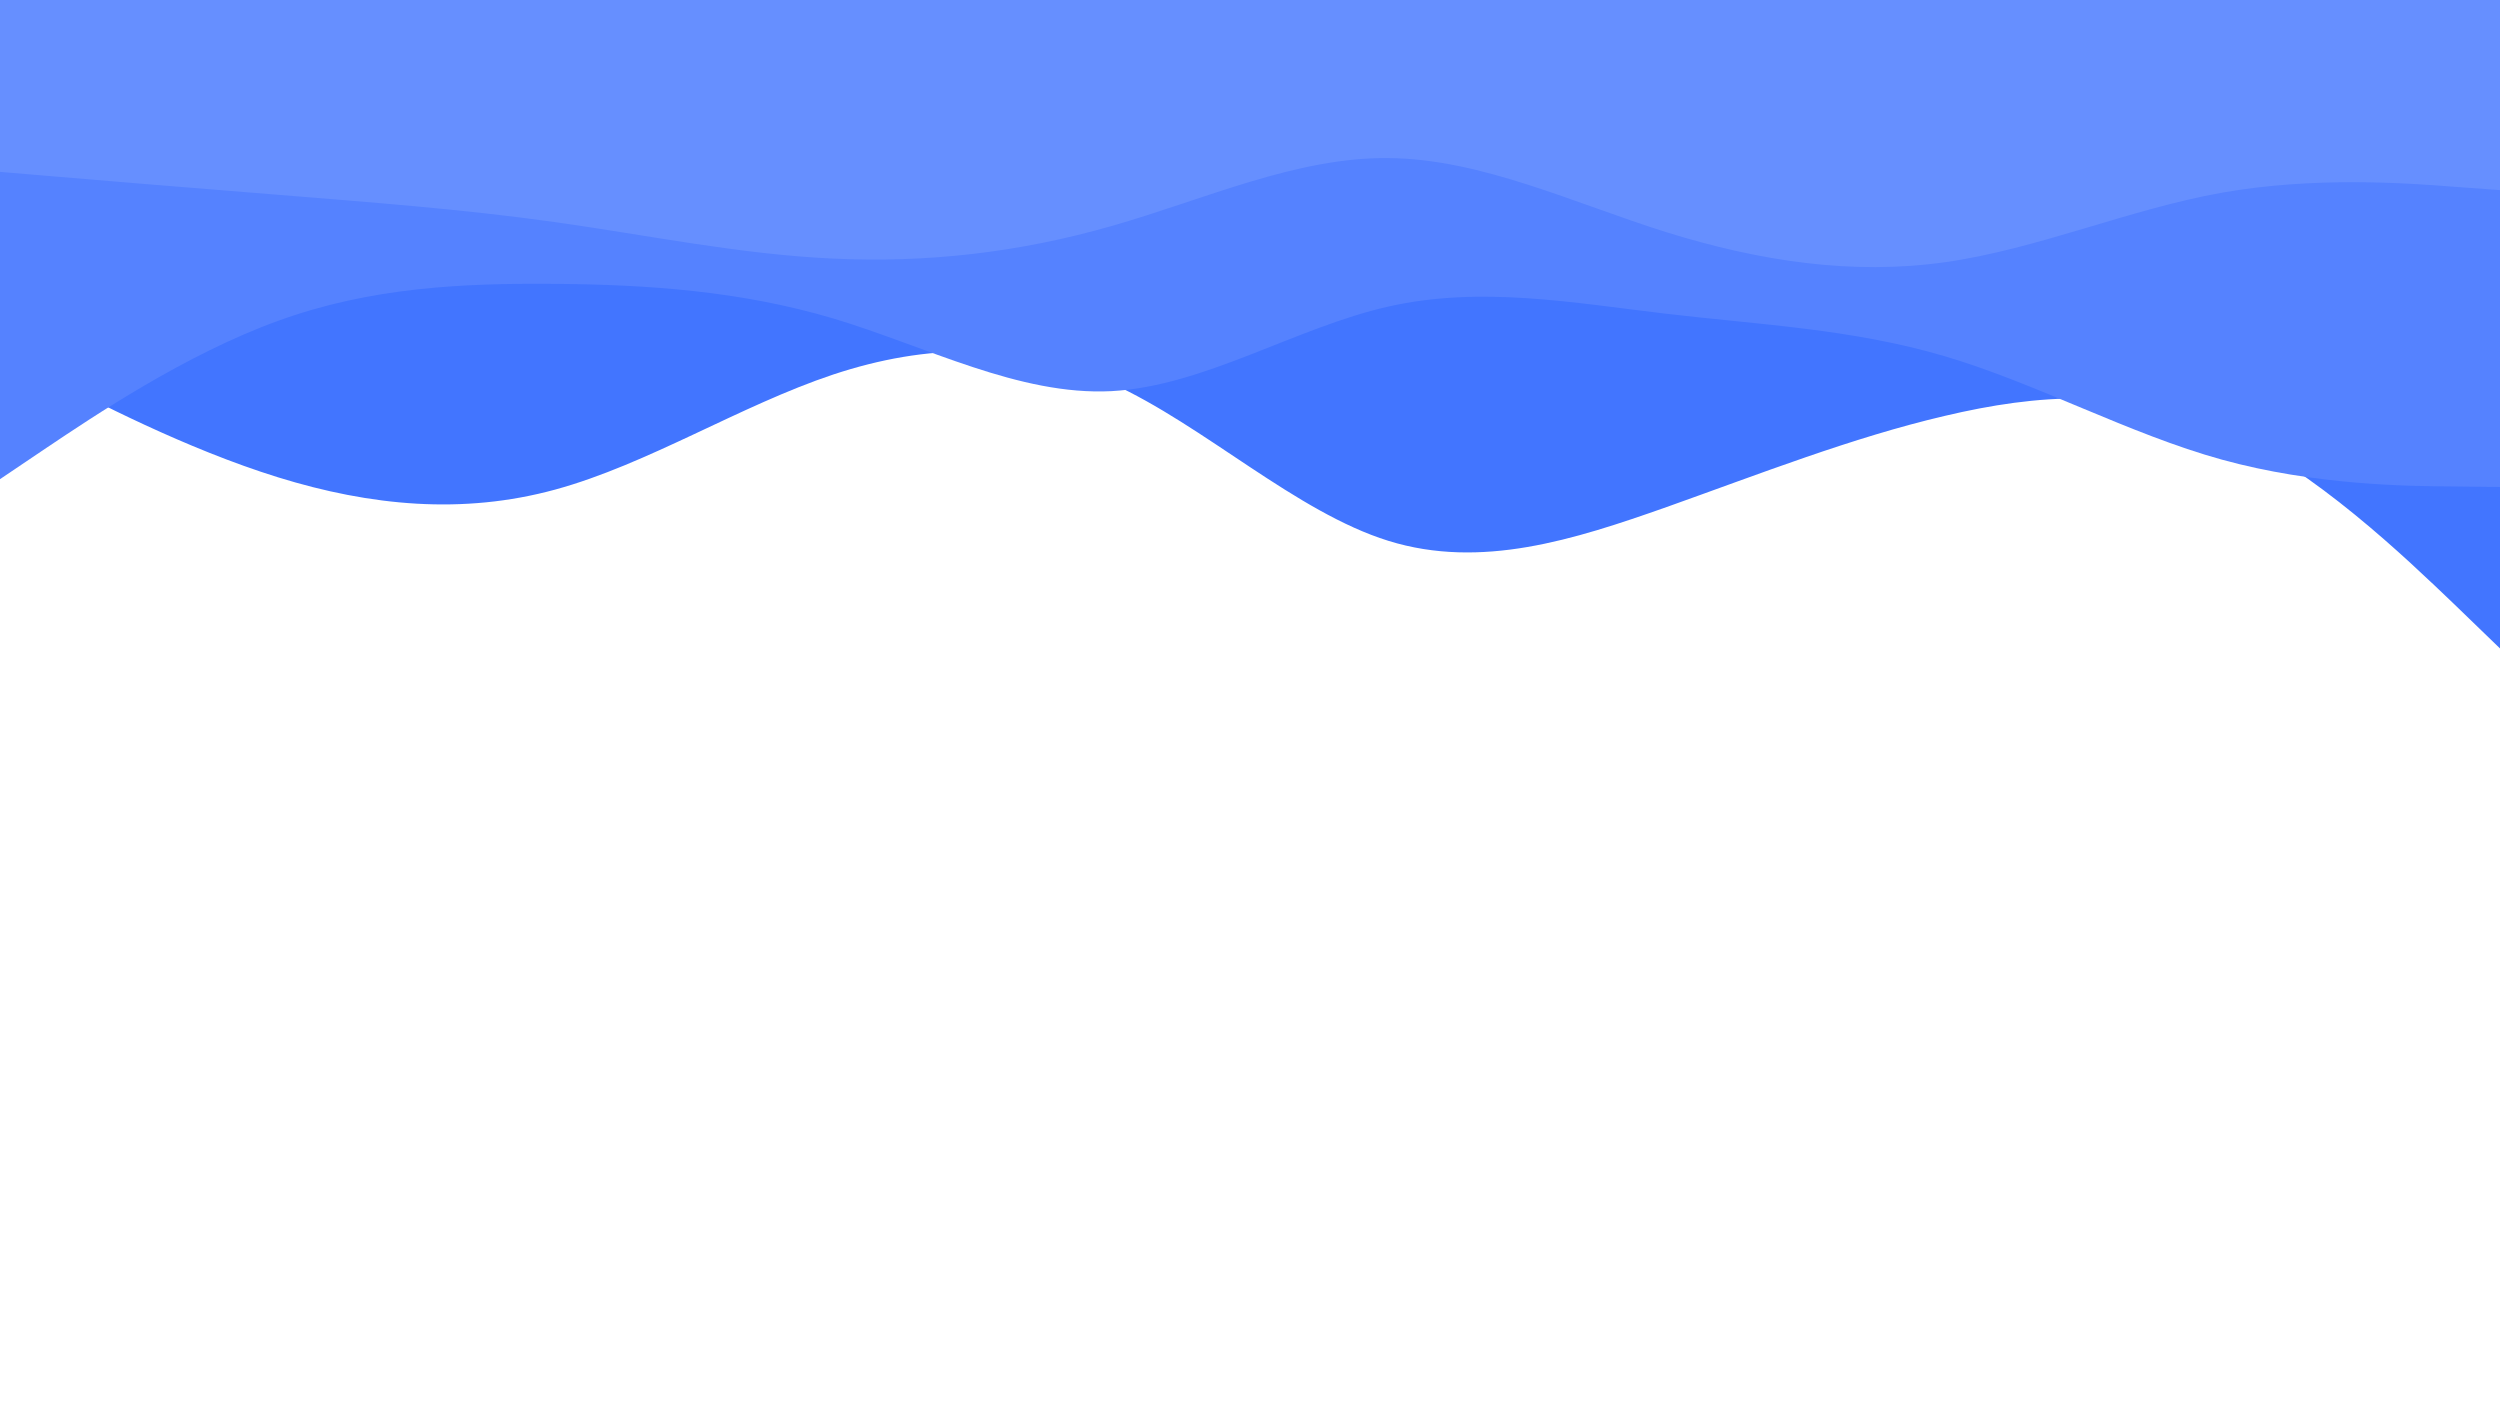 <svg width="960" height="540" viewBox="0 0 960 540" fill="none" xmlns="http://www.w3.org/2000/svg">
<path d="M0 135L17.8 144.3C35.7 153.7 71.3 172.3 106.8 183.3C142.3 194.3 177.7 197.7 213.2 188C248.7 178.3 284.3 155.7 320 143.8C355.7 132 391.3 131 426.8 147.2C462.3 163.3 497.7 196.7 533.2 207.7C568.7 218.7 604.3 207.3 640 194.7C675.7 182 711.3 168 746.8 159.7C782.3 151.3 817.7 148.7 853.2 164.5C888.7 180.3 924.3 214.7 942.2 231.8L960 249V0H942.2C924.3 0 888.7 0 853.2 0C817.7 0 782.3 0 746.8 0C711.3 0 675.7 0 640 0C604.3 0 568.7 0 533.2 0C497.7 0 462.3 0 426.8 0C391.3 0 355.7 0 320 0C284.3 0 248.7 0 213.2 0C177.7 0 142.3 0 106.8 0C71.3 0 35.7 0 17.8 0H0V135Z" fill="#4275FF"/>
<path d="M0 184L17.8 172C35.7 160 71.3 136 106.8 123.2C142.3 110.3 177.7 108.7 213.2 109C248.7 109.3 284.3 111.7 320 122.3C355.7 133 391.3 152 426.8 150.2C462.3 148.3 497.7 125.7 533.2 117.7C568.7 109.7 604.3 116.3 640 120.5C675.7 124.7 711.3 126.3 746.8 136.8C782.3 147.3 817.7 166.7 853.2 176.5C888.7 186.3 924.3 186.7 942.2 186.8L960 187V0H942.2C924.3 0 888.7 0 853.2 0C817.7 0 782.3 0 746.8 0C711.3 0 675.7 0 640 0C604.3 0 568.7 0 533.2 0C497.7 0 462.3 0 426.8 0C391.3 0 355.7 0 320 0C284.3 0 248.7 0 213.2 0C177.7 0 142.3 0 106.8 0C71.3 0 35.7 0 17.8 0H0V184Z" fill="#5582FF"/>
<path d="M0 66L17.8 67.5C35.7 69 71.3 72 106.8 74.8C142.3 77.7 177.7 80.3 213.2 85.3C248.7 90.3 284.3 97.7 320 99.3C355.7 101 391.3 97 426.8 86.8C462.3 76.7 497.7 60.3 533.2 60.7C568.7 61 604.3 78 640 89.2C675.7 100.3 711.3 105.7 746.8 100.7C782.3 95.7 817.7 80.3 853.2 74C888.7 67.7 924.3 70.3 942.2 71.7L960 73V0H942.2C924.3 0 888.7 0 853.2 0C817.7 0 782.3 0 746.8 0C711.3 0 675.7 0 640 0C604.3 0 568.7 0 533.2 0C497.7 0 462.3 0 426.8 0C391.3 0 355.7 0 320 0C284.3 0 248.7 0 213.2 0C177.7 0 142.3 0 106.8 0C71.3 0 35.7 0 17.8 0H0V66Z" fill="#668FFF"/>
</svg>

